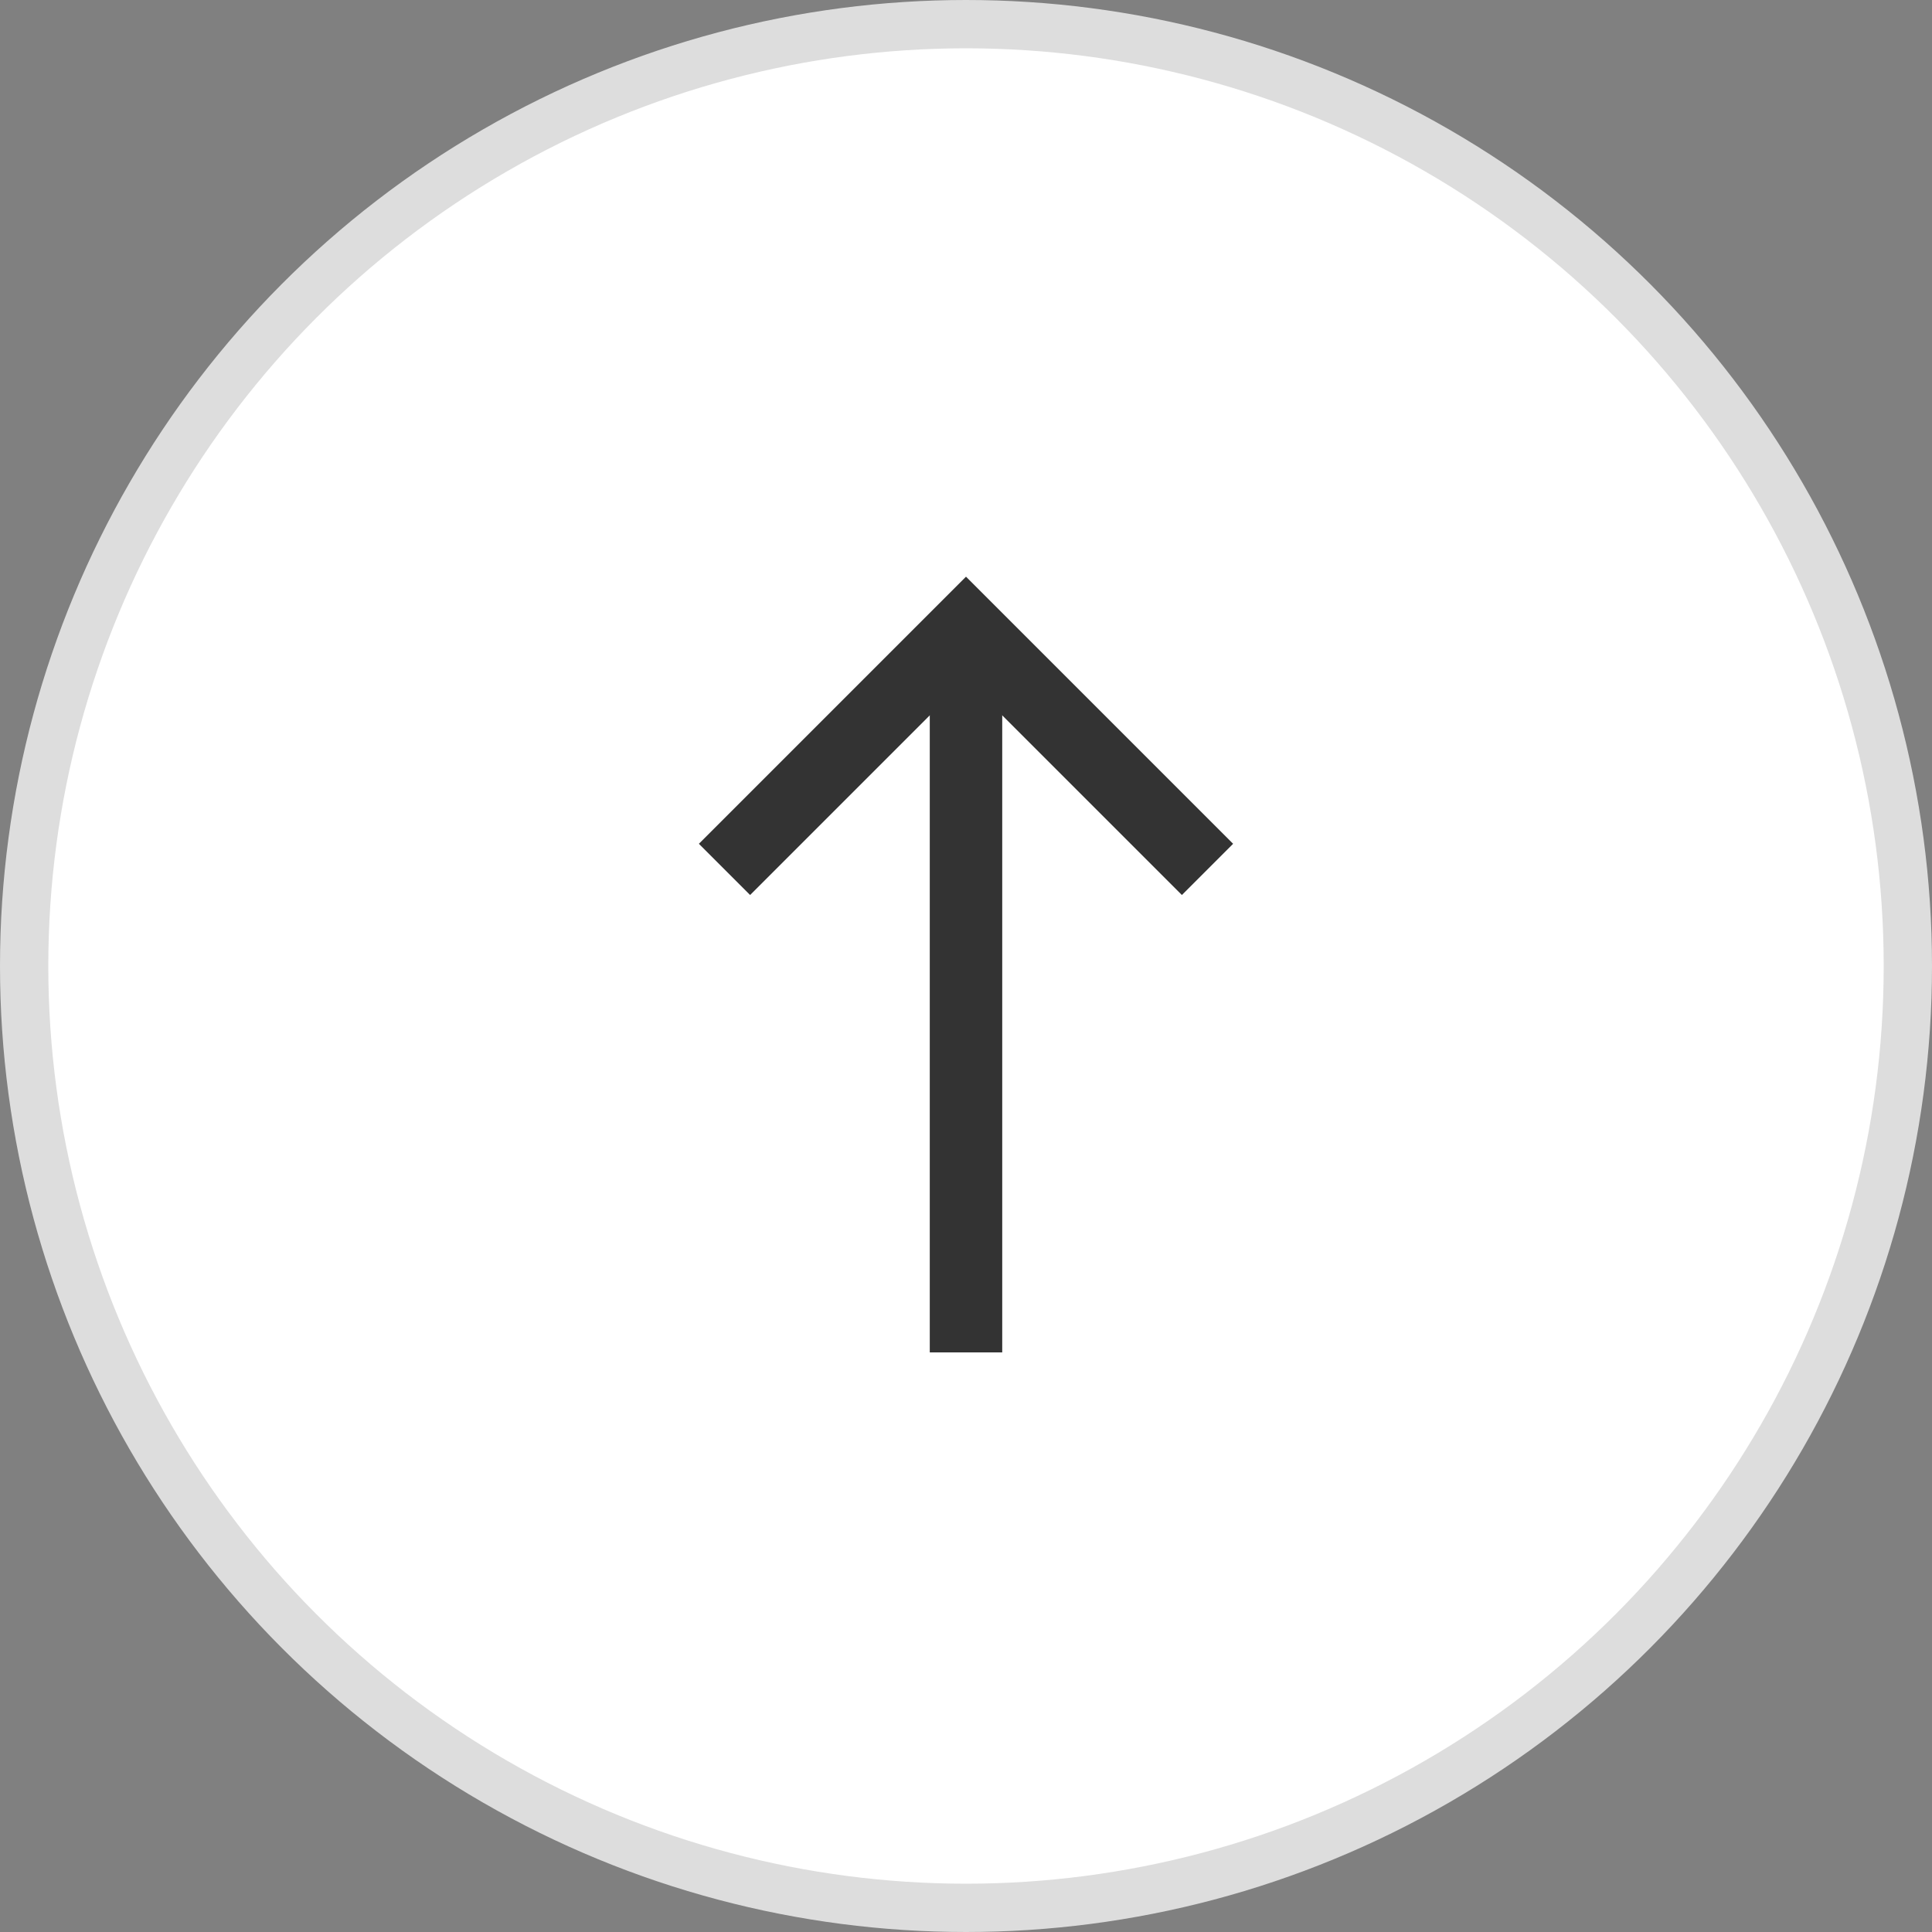 <svg xmlns="http://www.w3.org/2000/svg" width="120" height="120" viewBox="0 0 120 120">
    <rect x="0" y="0" width="120" height="120" fill="#808080" stroke="none"/>
    <g fill="none" fill-rule="evenodd">
        <circle cx="60" cy="60" r="58.5" fill="#FFF" stroke="#DDD" stroke-width="3"/>
        <g stroke="#333">
            <path stroke-width="3" d="M59.25 43.5h1.5v39h-1.5z"/>
            <path stroke-width="4.5" d="M45 54l15-15 15 15"/>
        </g>
    </g>
</svg>
